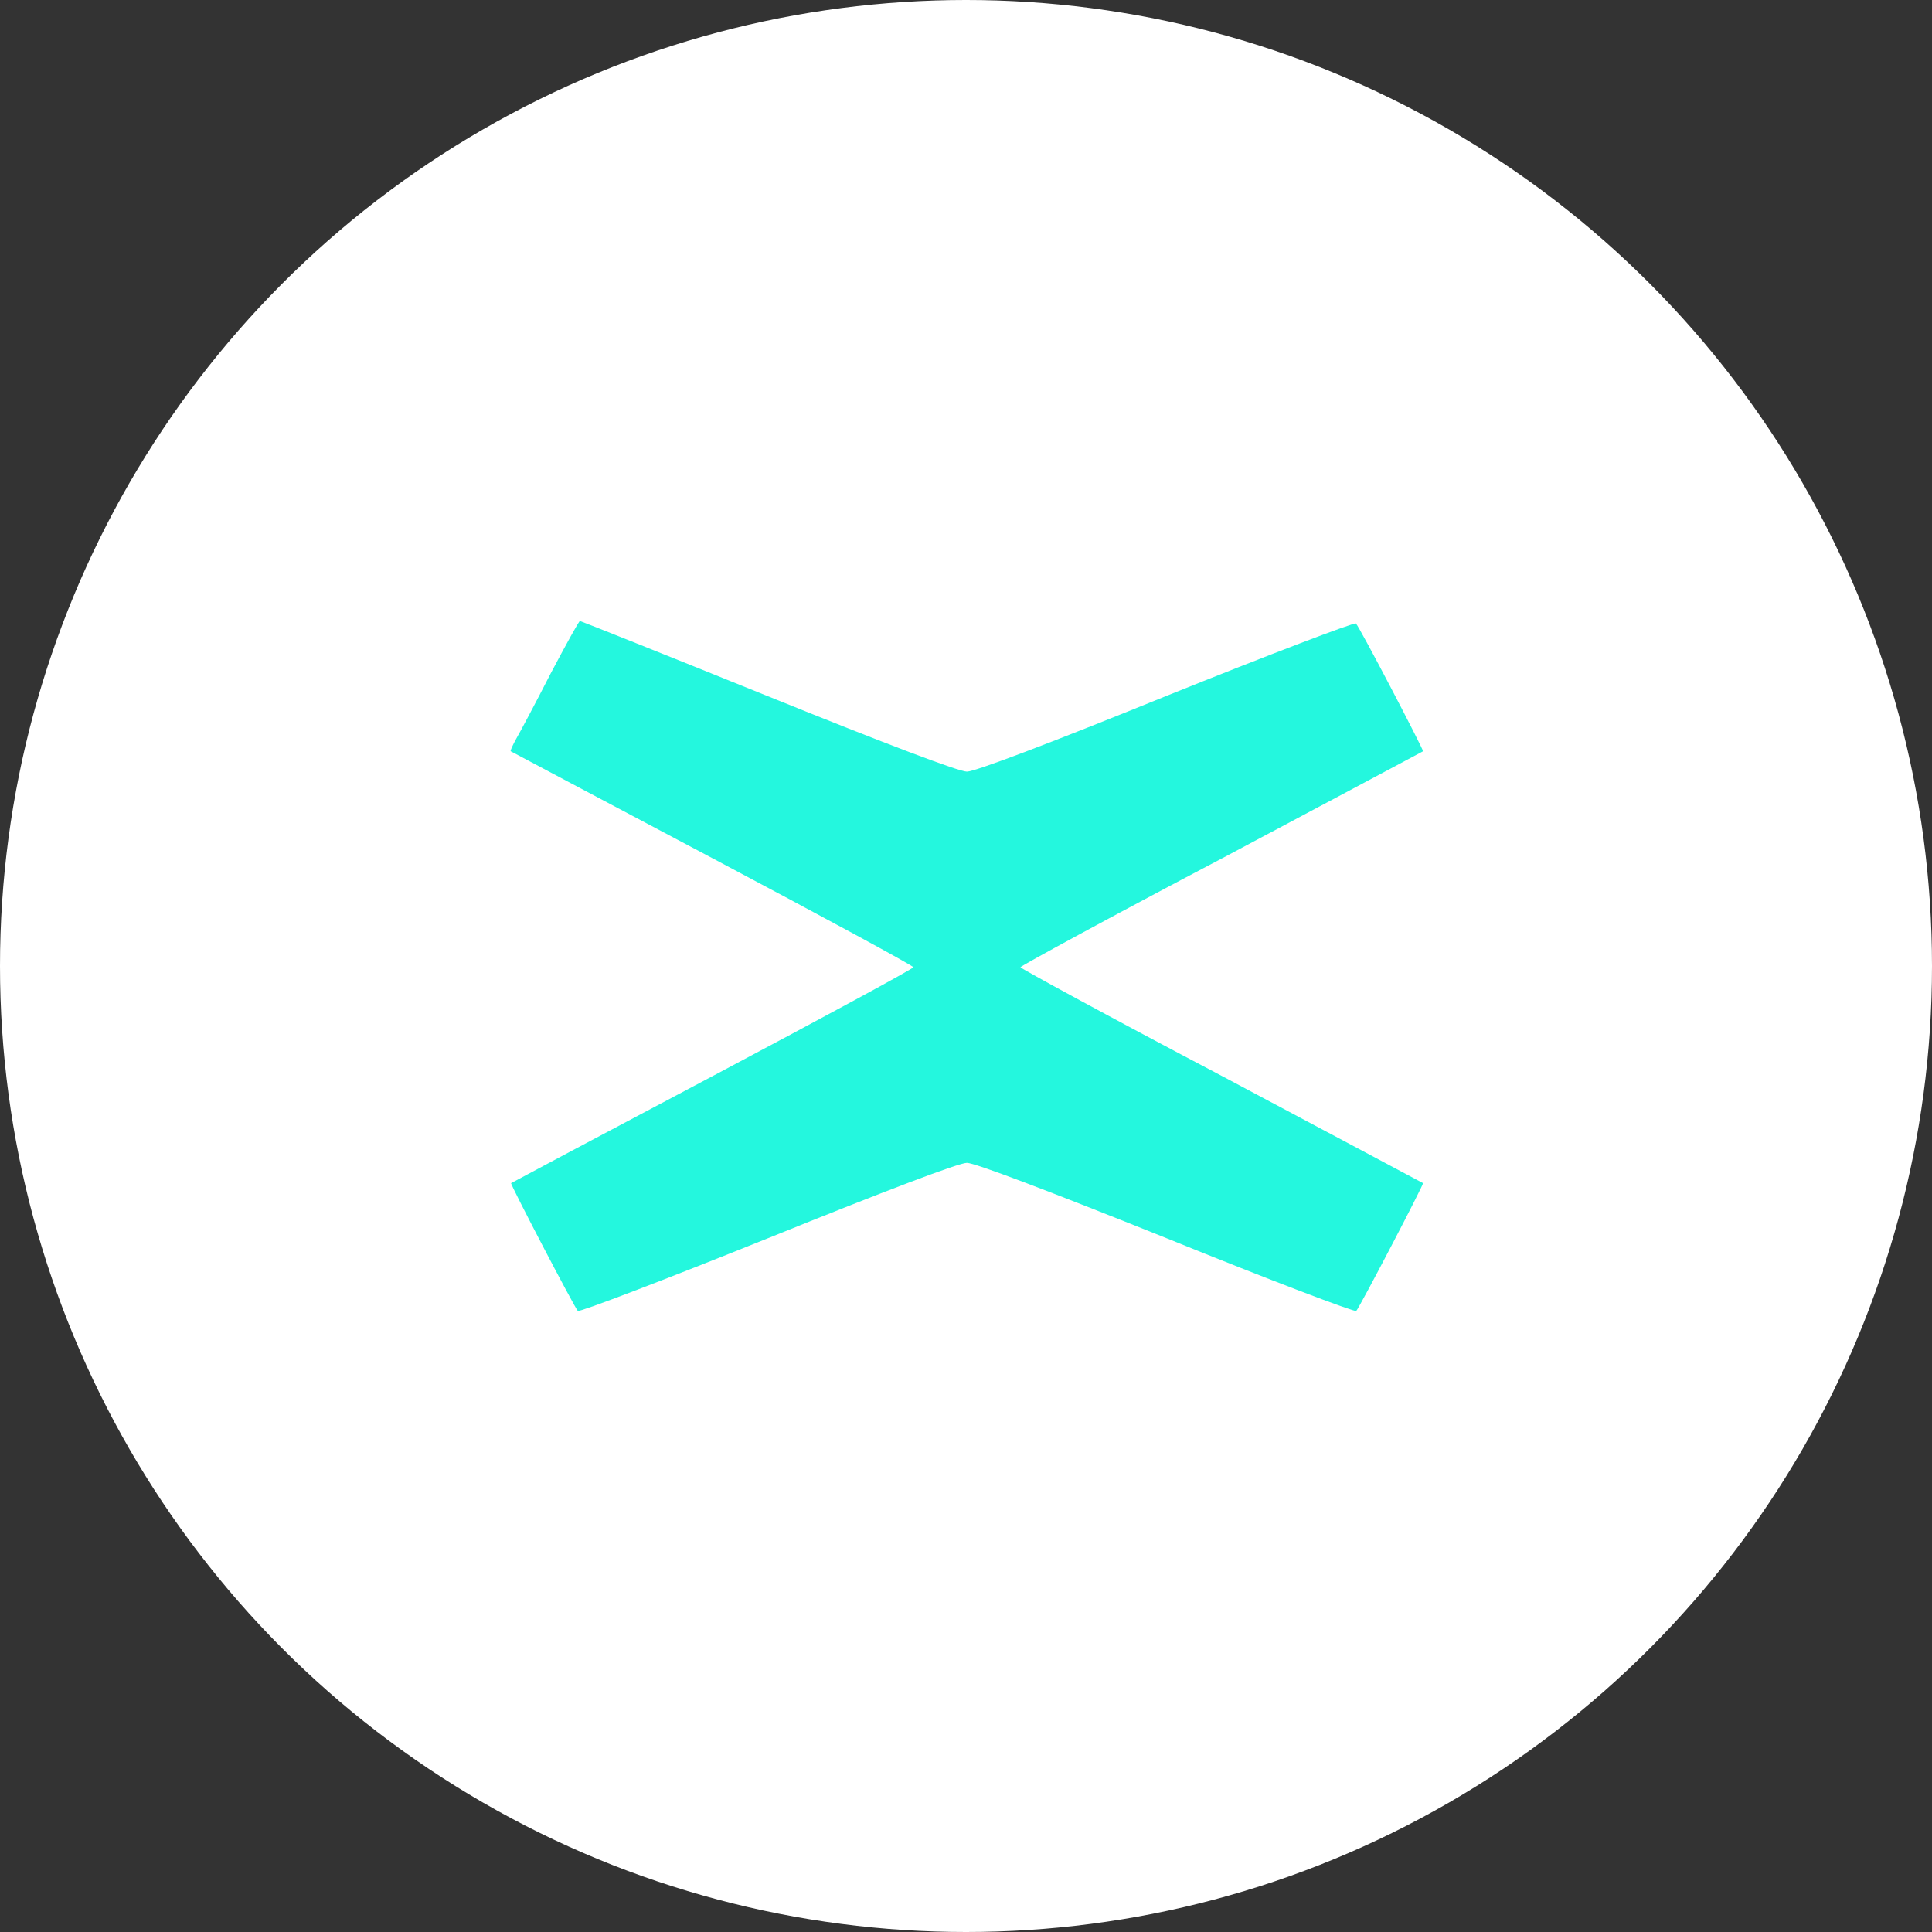 <svg width="28" height="28" viewBox="0 0 28 28" fill="none" xmlns="http://www.w3.org/2000/svg">
<rect x="0" y="0" width="28" height="28" fill="#333333" stroke="none"/>
<circle cx="14" cy="14" r="14" fill="white"/>
<path d="M7.981 9.76C7.764 10.185 7.541 10.604 7.484 10.702C7.433 10.795 7.391 10.883 7.402 10.888C7.412 10.893 8.726 11.592 10.329 12.44C11.928 13.288 13.237 13.997 13.237 14.018C13.237 14.039 11.928 14.747 10.329 15.595C8.726 16.444 7.412 17.142 7.407 17.147C7.391 17.158 8.322 18.942 8.374 18.999C8.395 19.02 9.631 18.549 11.121 17.949C12.859 17.246 13.899 16.853 14.013 16.853C14.127 16.853 15.177 17.251 16.904 17.944C18.394 18.549 19.636 19.02 19.656 18.999C19.708 18.942 20.639 17.158 20.624 17.147C20.613 17.142 19.299 16.439 17.701 15.59C16.097 14.747 14.789 14.033 14.789 14.018C14.789 14.002 16.097 13.288 17.701 12.445C19.299 11.597 20.613 10.893 20.624 10.888C20.639 10.878 19.708 9.093 19.651 9.036C19.631 9.016 18.394 9.486 16.904 10.086C15.171 10.79 14.127 11.183 14.013 11.183C13.899 11.183 12.859 10.79 11.131 10.091C9.647 9.491 8.416 9 8.405 9C8.39 9 8.203 9.341 7.981 9.76Z" fill="#24F7DE"/>
</svg>
